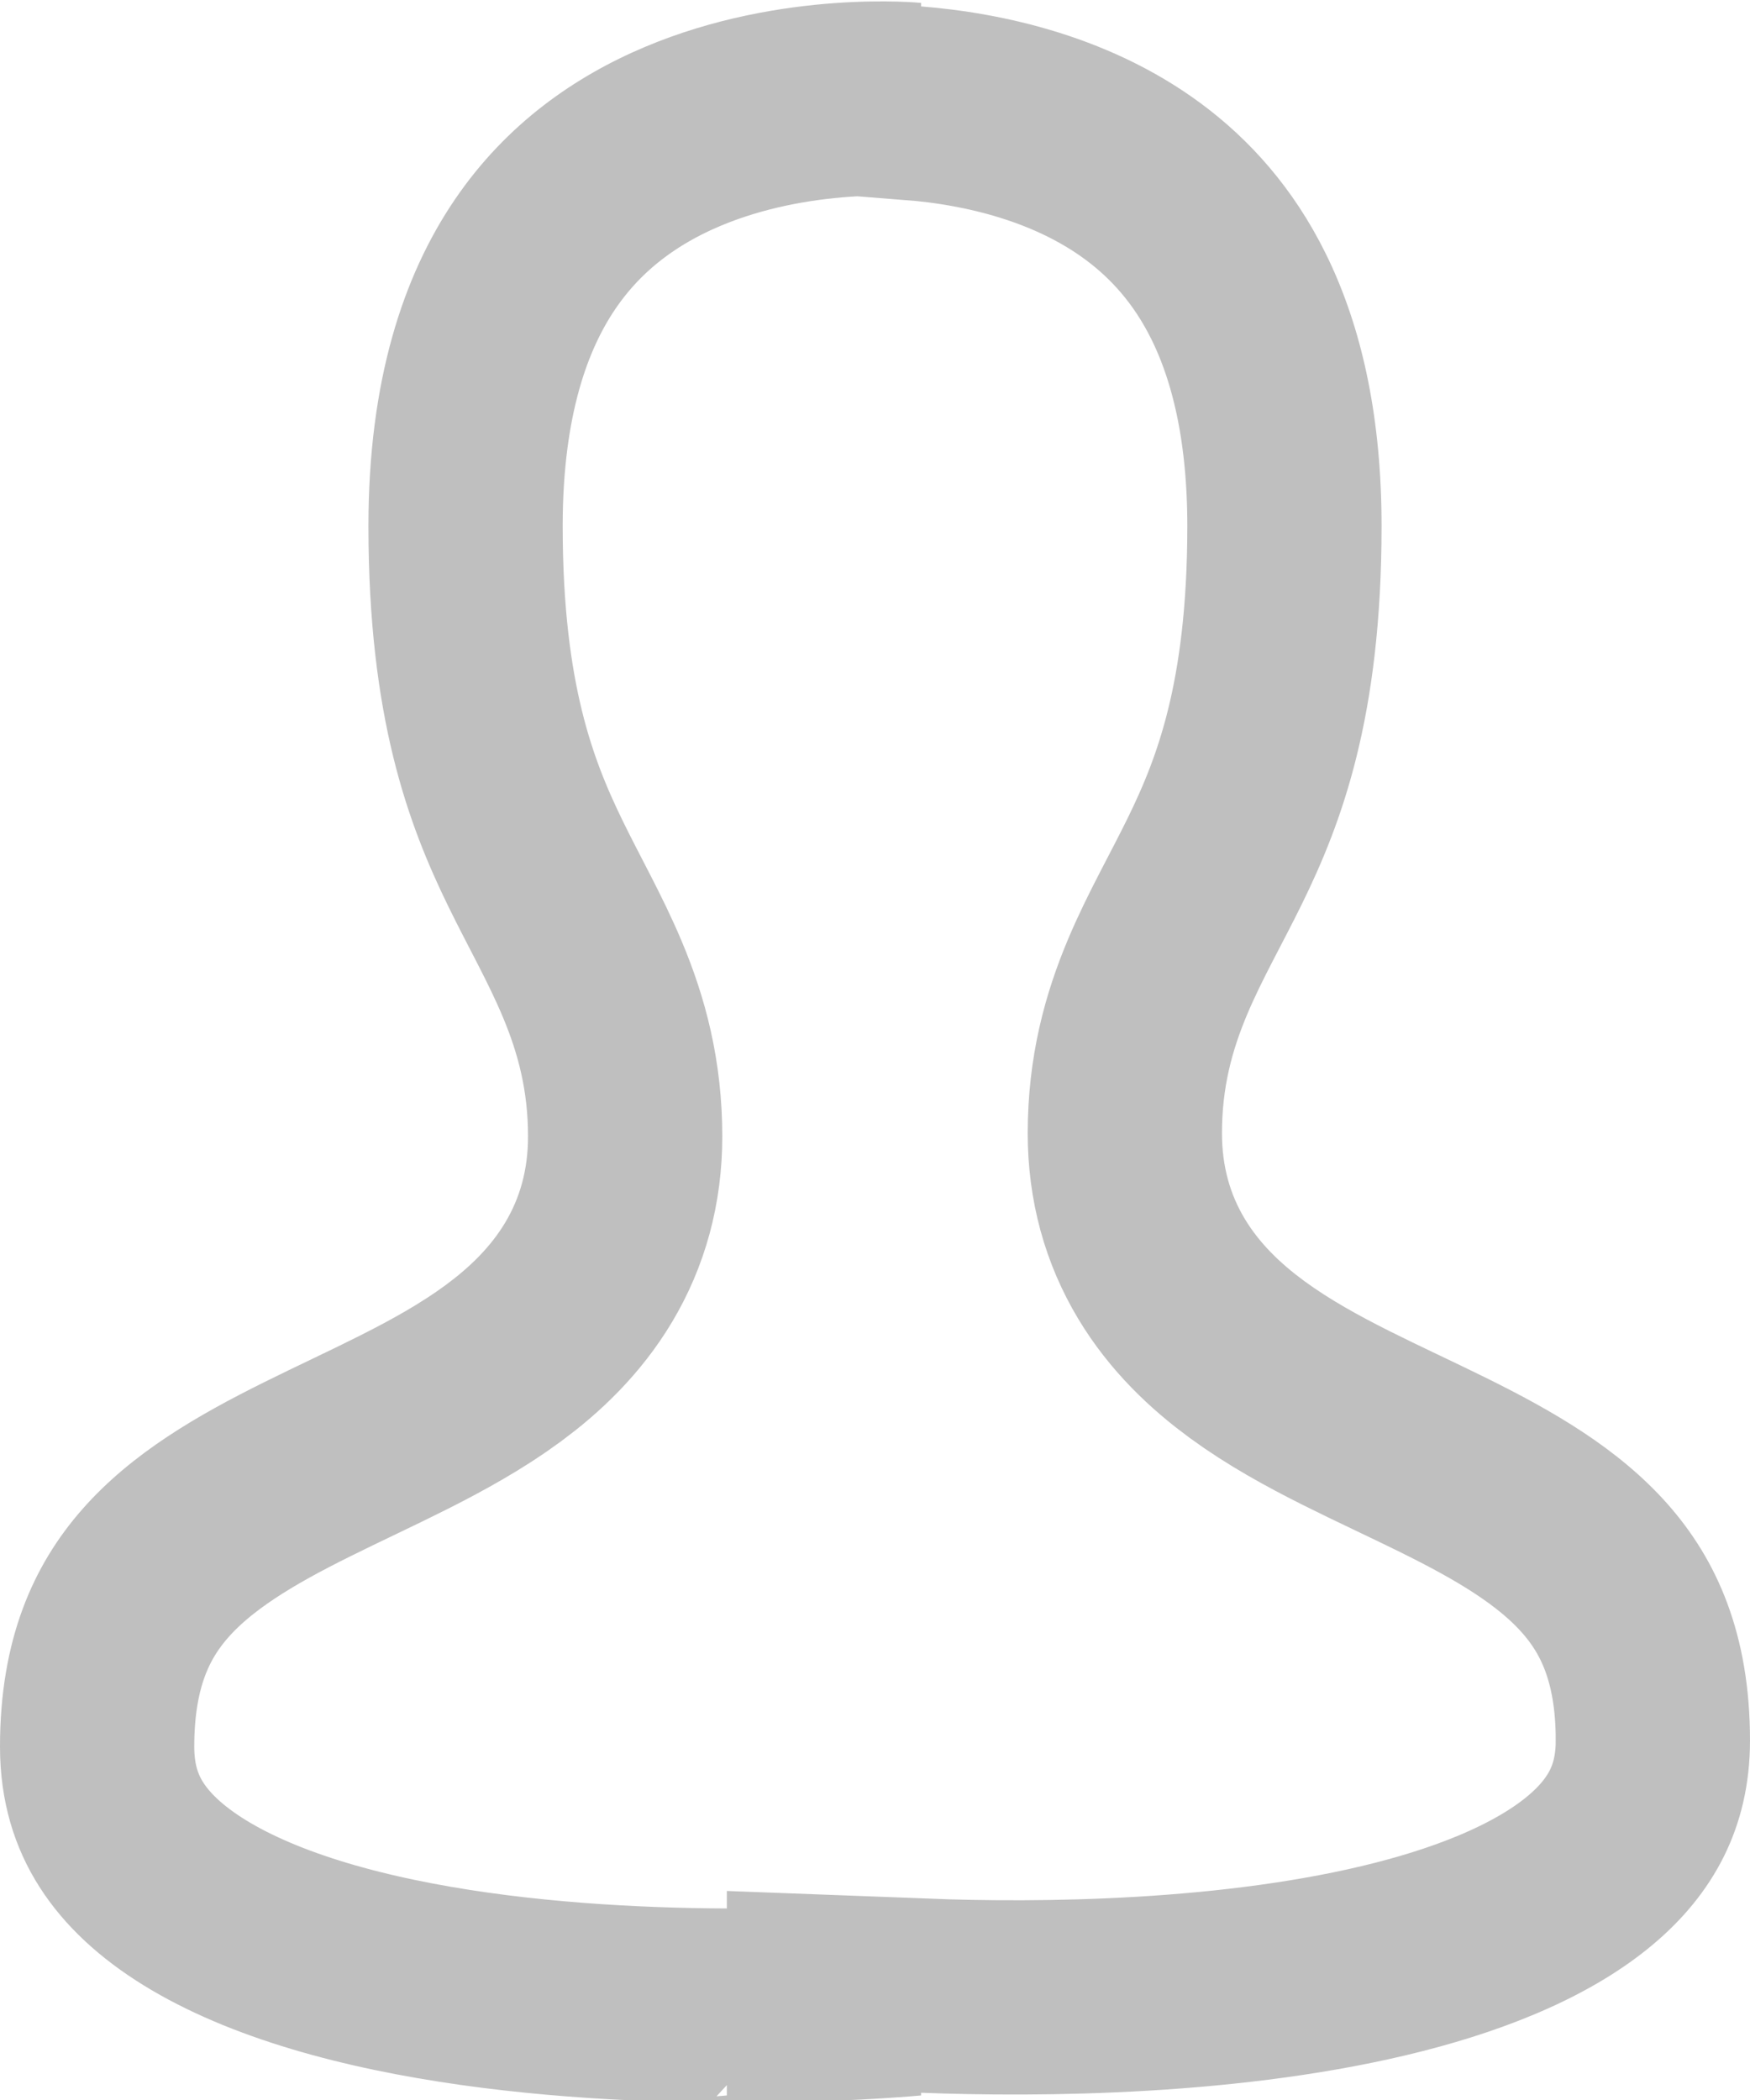 <svg xmlns="http://www.w3.org/2000/svg" width="15" height="18" viewBox="0 0 15 18"><defs><clipPath id="60n2a"><path fill="#fff" d="M15 14.918c0 2.998-5.11 3.096-7.105 3.02v.023S0 18.717 0 14.971c0-3.658 4.526-2.926 4.526-5.23 0-1.572-1.368-1.946-1.368-5.232C3.158-.462 7.895.025 7.895.025v.03c1.346.107 3.947.788 3.947 4.454 0 3.27-1.368 3.641-1.368 5.204 0 2.293 4.526 1.564 4.526 5.205z"/></clipPath></defs><g><g><path fill="none" stroke="#bfbfbf" stroke-miterlimit="50" stroke-width="3.33" d="M15 14.918c0 2.998-5.11 3.096-7.105 3.02v.023S0 18.717 0 14.971c0-3.658 4.526-2.926 4.526-5.23 0-1.572-1.368-1.946-1.368-5.232C3.158-.462 7.895.025 7.895.025v.03c1.346.107 3.947.788 3.947 4.454 0 3.27-1.368 3.641-1.368 5.204 0 2.293 4.526 1.564 4.526 5.205z" clip-path="url(&quot;#60n2a&quot;)"/></g></g></svg>